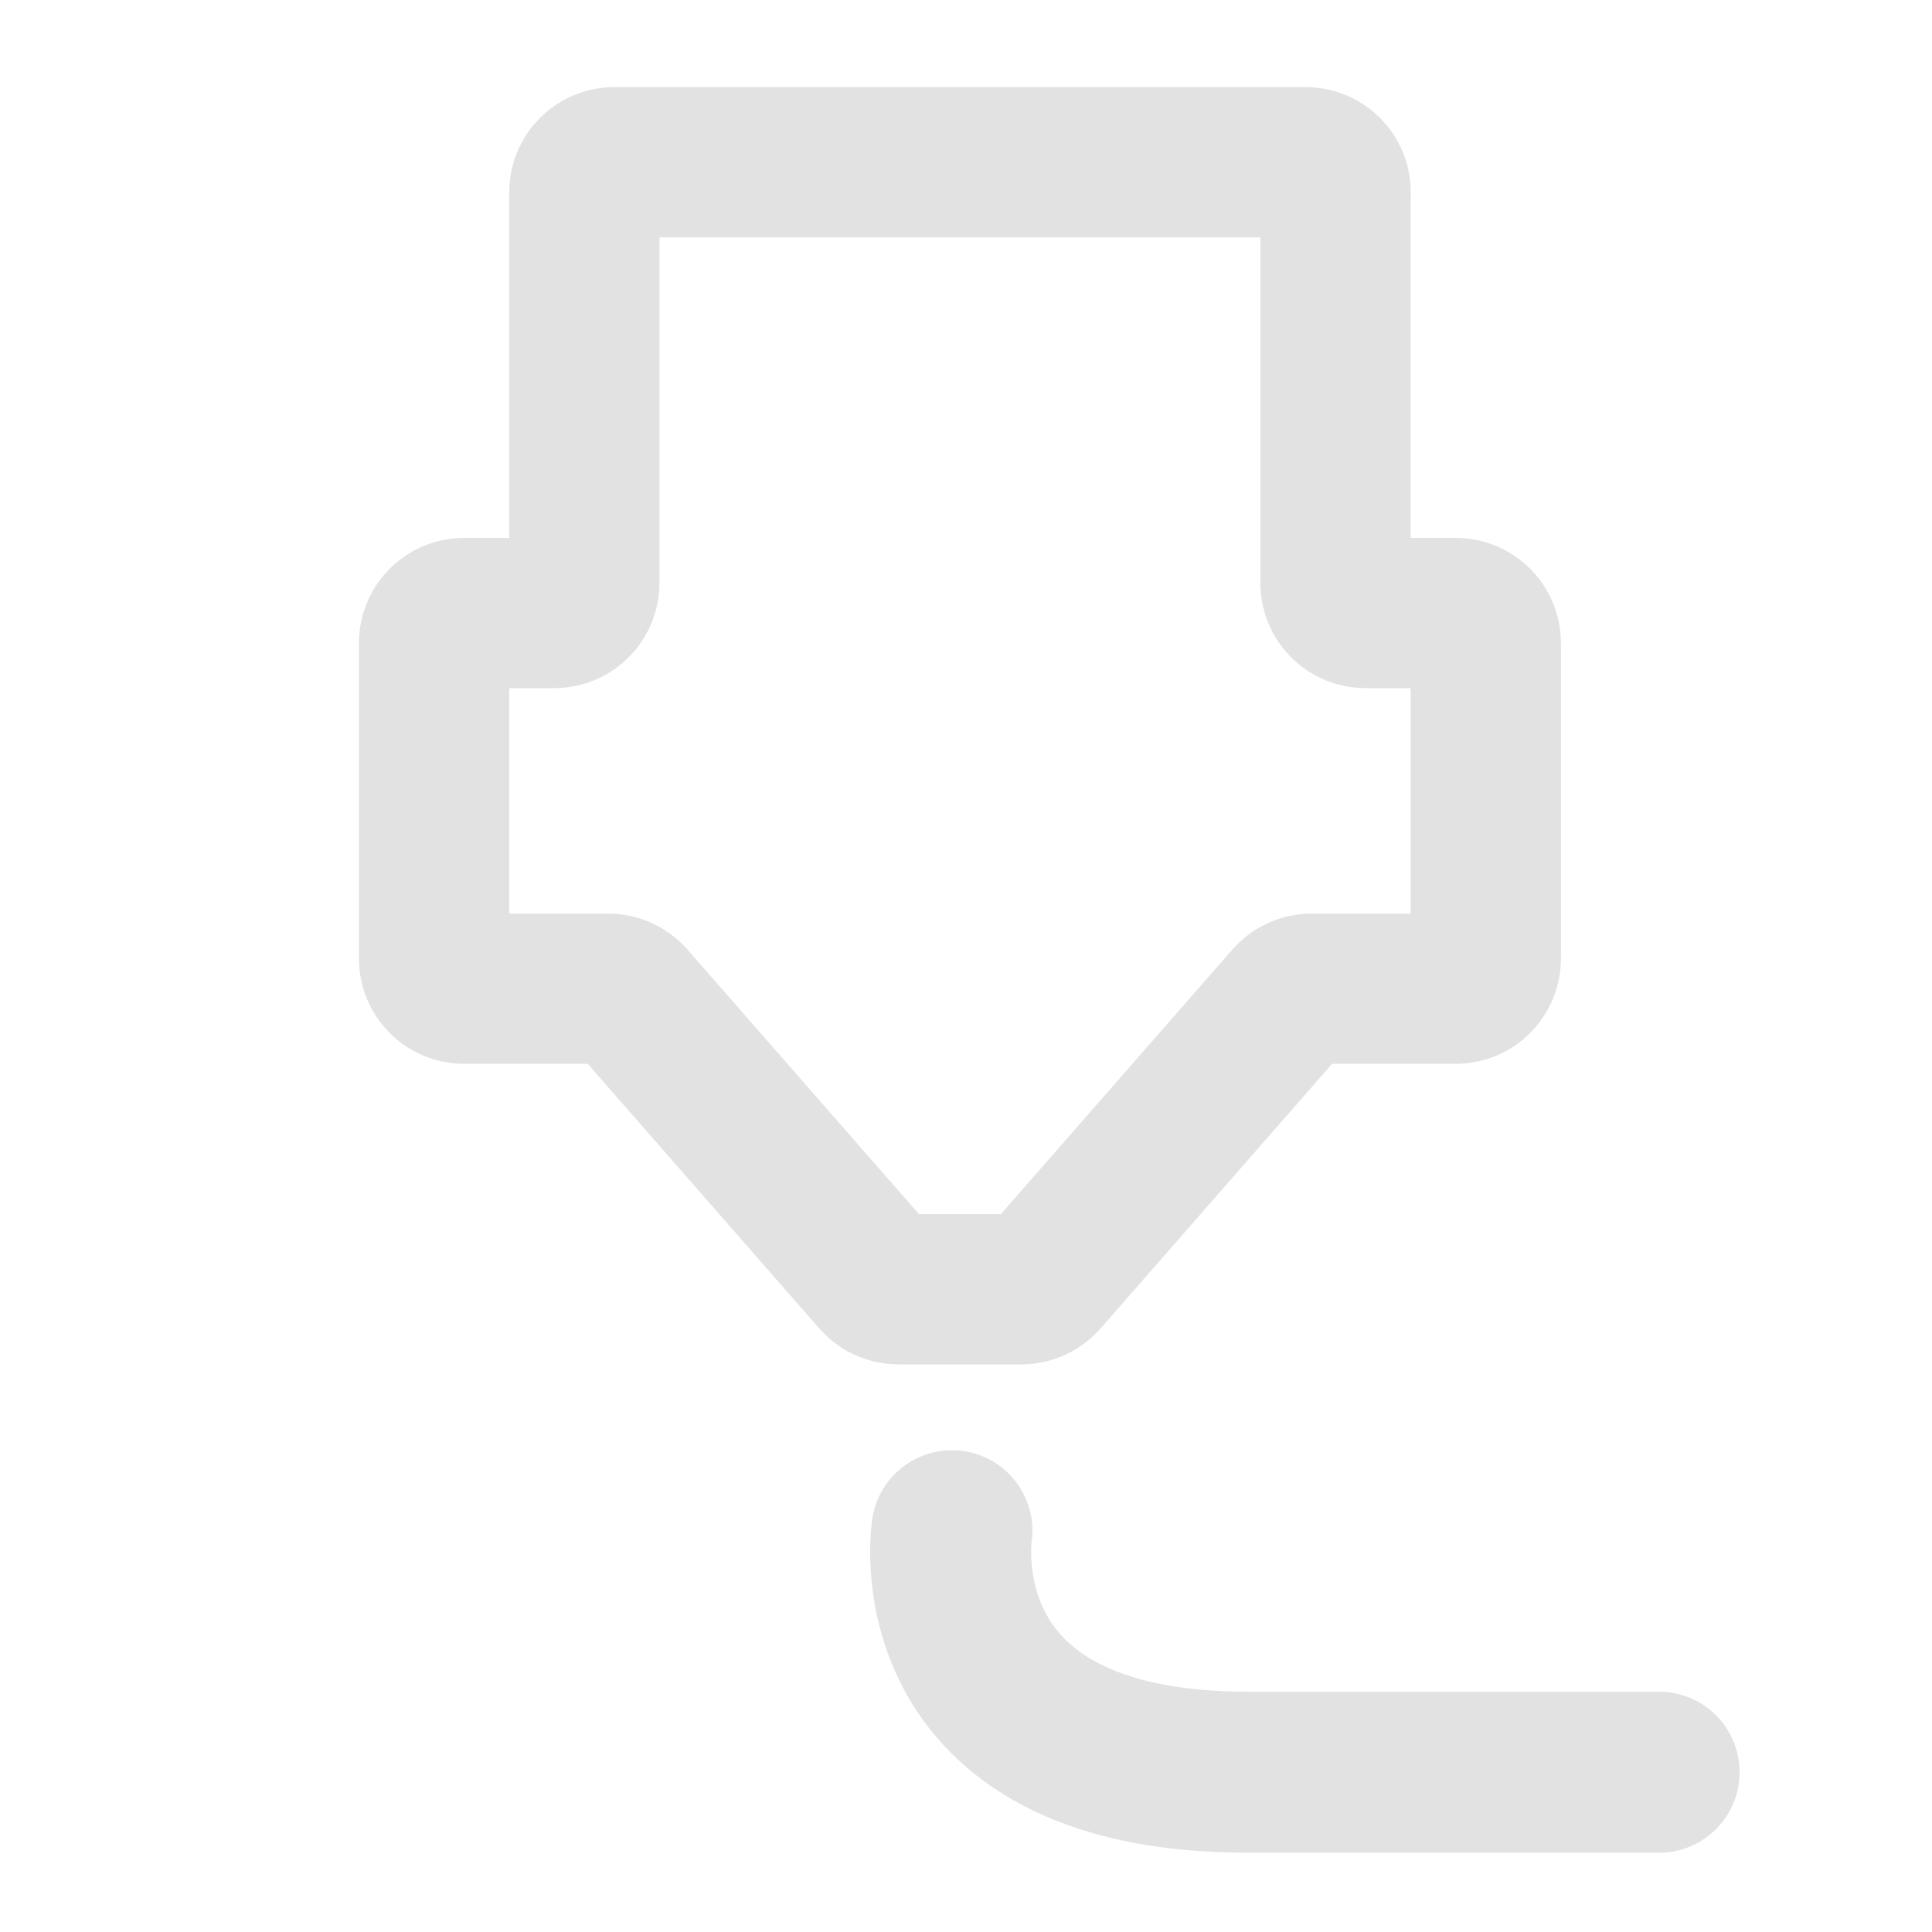 <?xml version="1.0" encoding="UTF-8"?>
<svg id="uuid-4acaf9ce-34a9-4fdb-9462-90232ac61707" data-name="레이어 1" xmlns="http://www.w3.org/2000/svg" viewBox="0 0 24 24">
  <defs>
    <style>
      .uuid-397fb44b-f079-4976-9bc3-d63063268ad0 {
        stroke-linecap: round;
        stroke-width: 2px;
      }

      .uuid-397fb44b-f079-4976-9bc3-d63063268ad0, .uuid-7f04e98c-6697-4bdf-a57d-ab1d2c9b6974 {
        fill: none;
        stroke: #e2e2e2;
        stroke-linejoin: round;
      }

      .uuid-7f04e98c-6697-4bdf-a57d-ab1d2c9b6974 {
        stroke-width: 1.867px;
      }
    </style>
  </defs>
  <path class="uuid-7f04e98c-6697-4bdf-a57d-ab1d2c9b6974" d="m16.59,2.389v4.852c0,.207.167.374.374.374h1.119c.207,0,.374.167.374.374v3.919c0,.207-.167.374-.374.374h-1.79c-.108,0-.21.047-.281.128l-3.043,3.478c-.071.081-.174.128-.281.128h-1.527c-.108,0-.21-.047-.281-.128l-3.043-3.478c-.071-.081-.174-.128-.281-.128h-1.79c-.207,0-.374-.167-.374-.374v-3.919c0-.207.167-.374.374-.374h1.119c.207,0,.374-.167.374-.374V2.389c0-.207.167-.374.374-.374h8.585c.207,0,.374.167.374.374Z"/>
  <path class="uuid-397fb44b-f079-4976-9bc3-d63063268ad0" d="m11.825,19.015s-.463,3,3.674,3h5.111"/>
</svg>